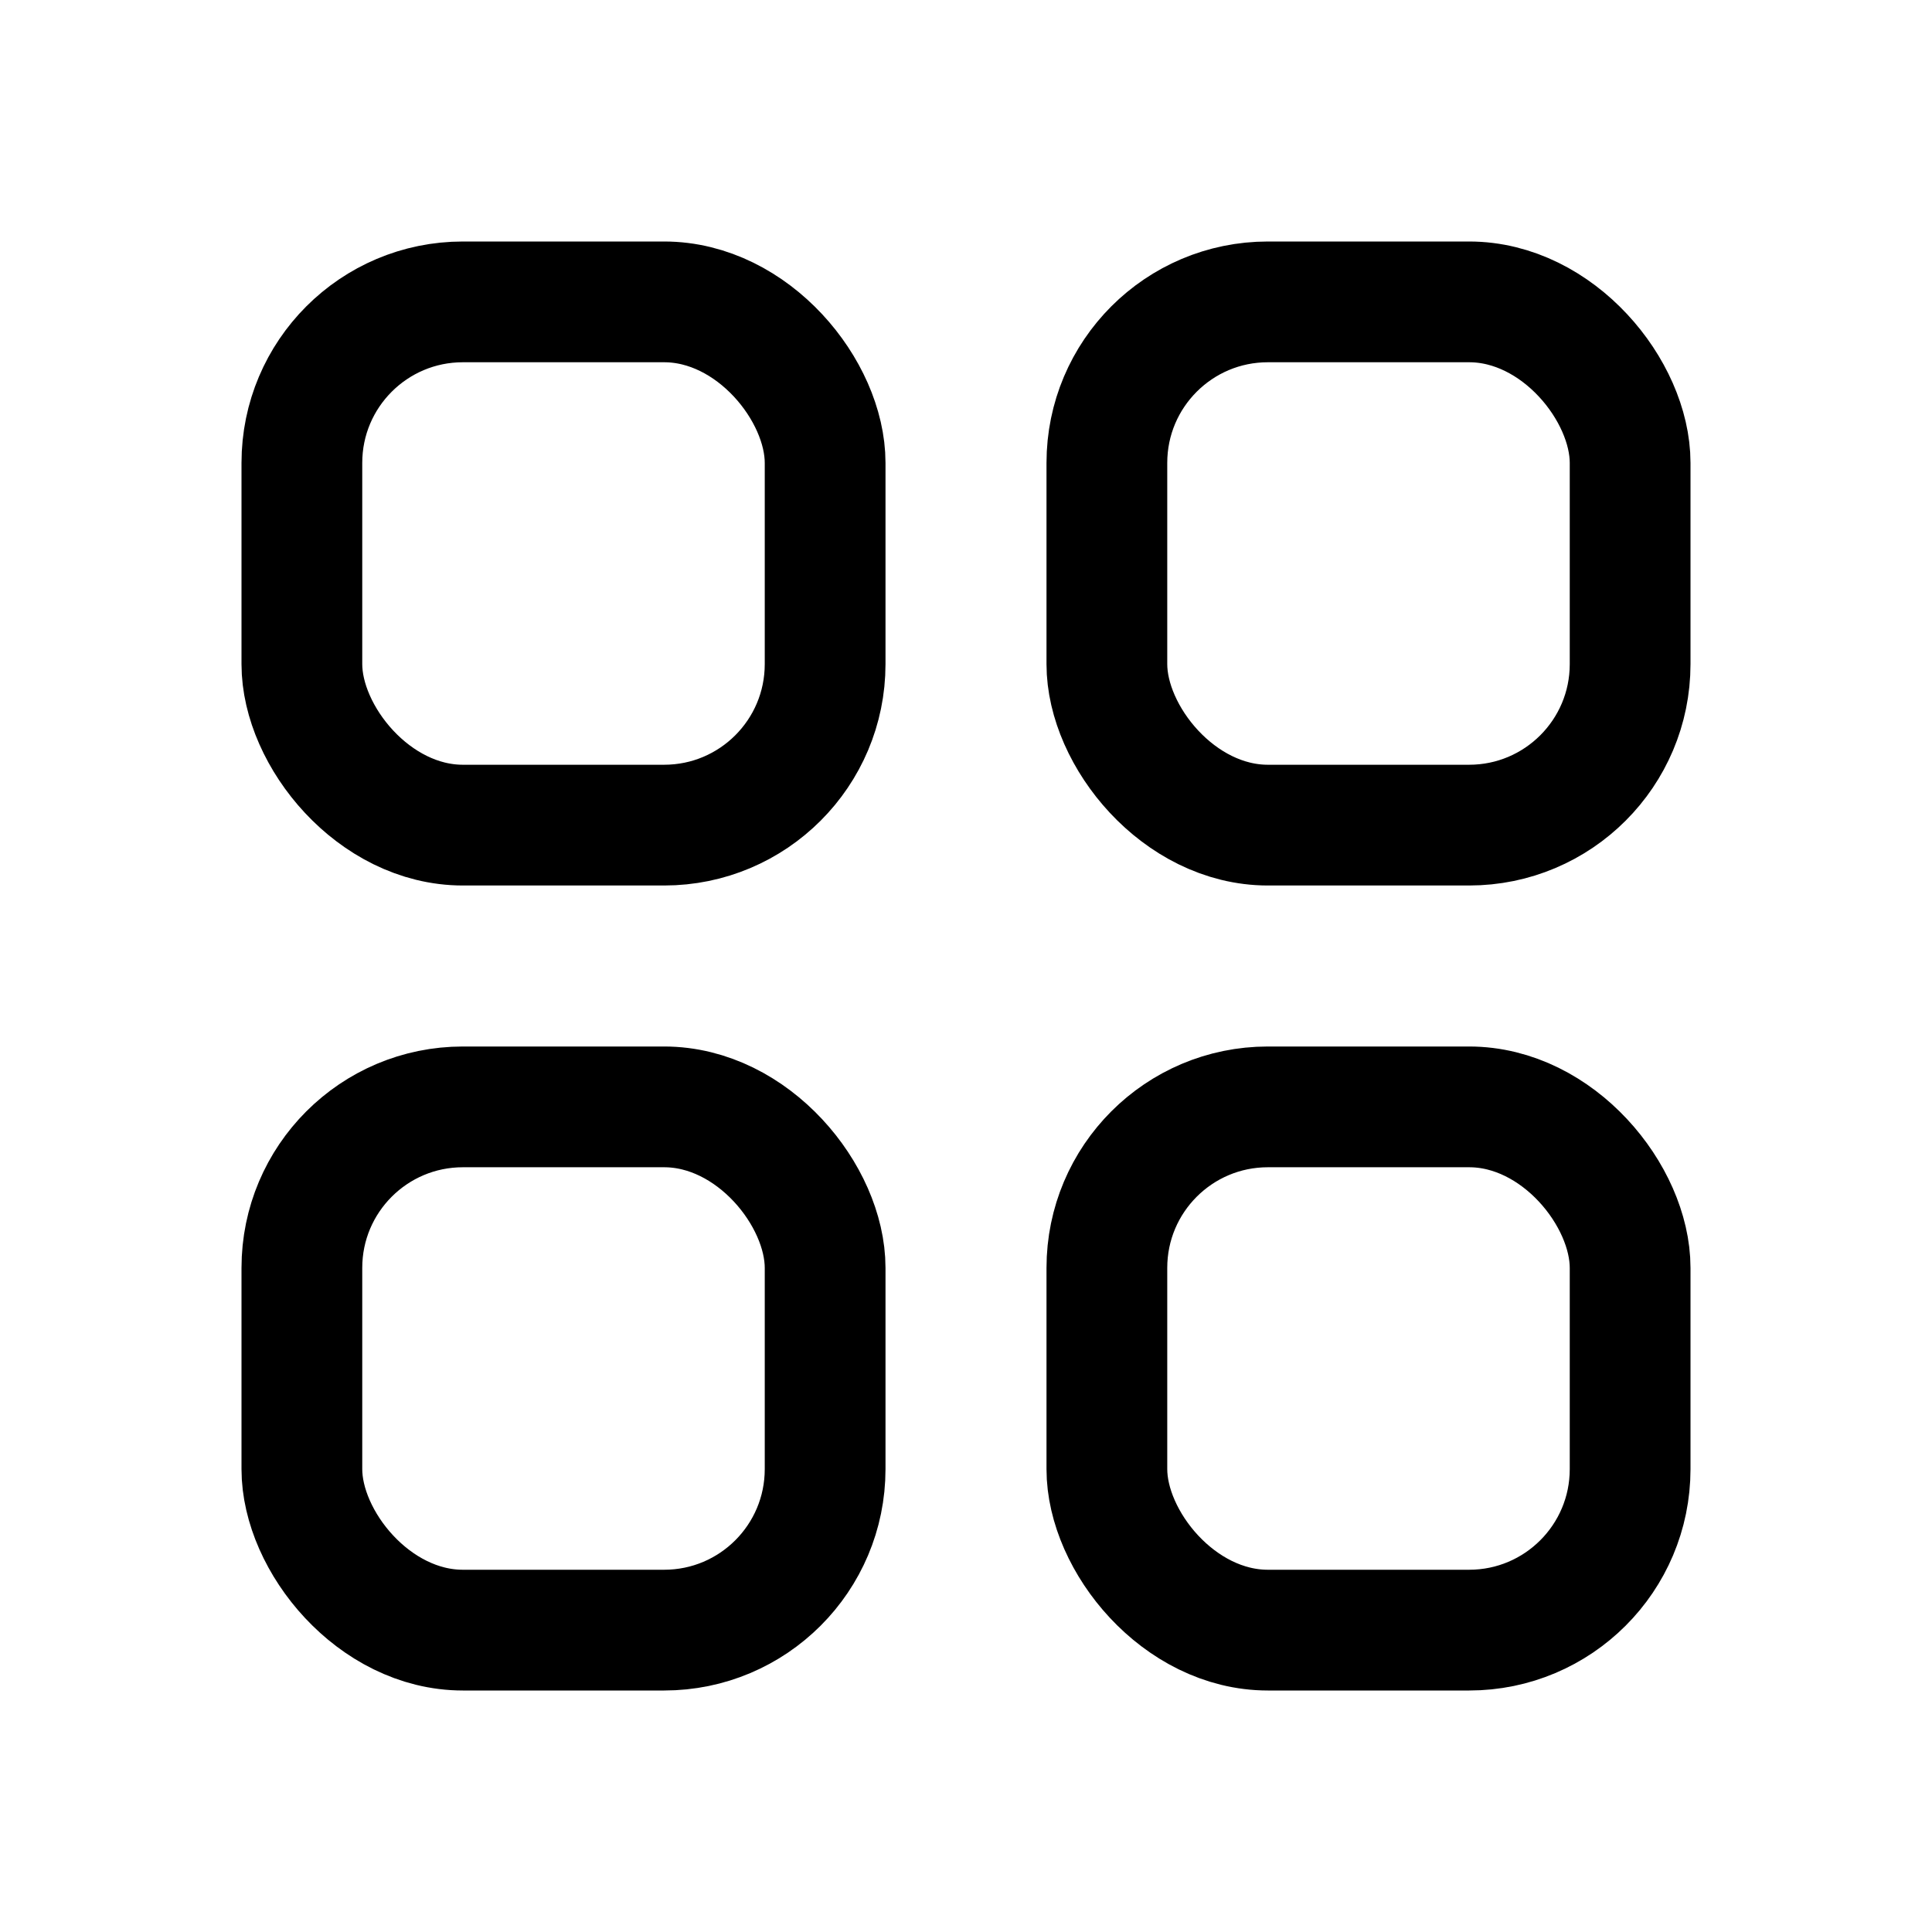 <svg xmlns="http://www.w3.org/2000/svg" xmlns:xlink="http://www.w3.org/1999/xlink" width="24" height="24" viewBox="0 0 24 24"><g fill="none" stroke="currentColor" stroke-linecap="round" stroke-linejoin="round" stroke-width="1.5"><rect width="6.5" height="6.5" x="3.75" y="13.75" rx="2"/><rect width="6.5" height="6.5" x="13.75" y="13.75" rx="2"/><rect width="6.5" height="6.5" x="3.75" y="3.75" rx="2"/><rect width="6.5" height="6.5" x="13.75" y="3.75" rx="2"/></g></svg>
